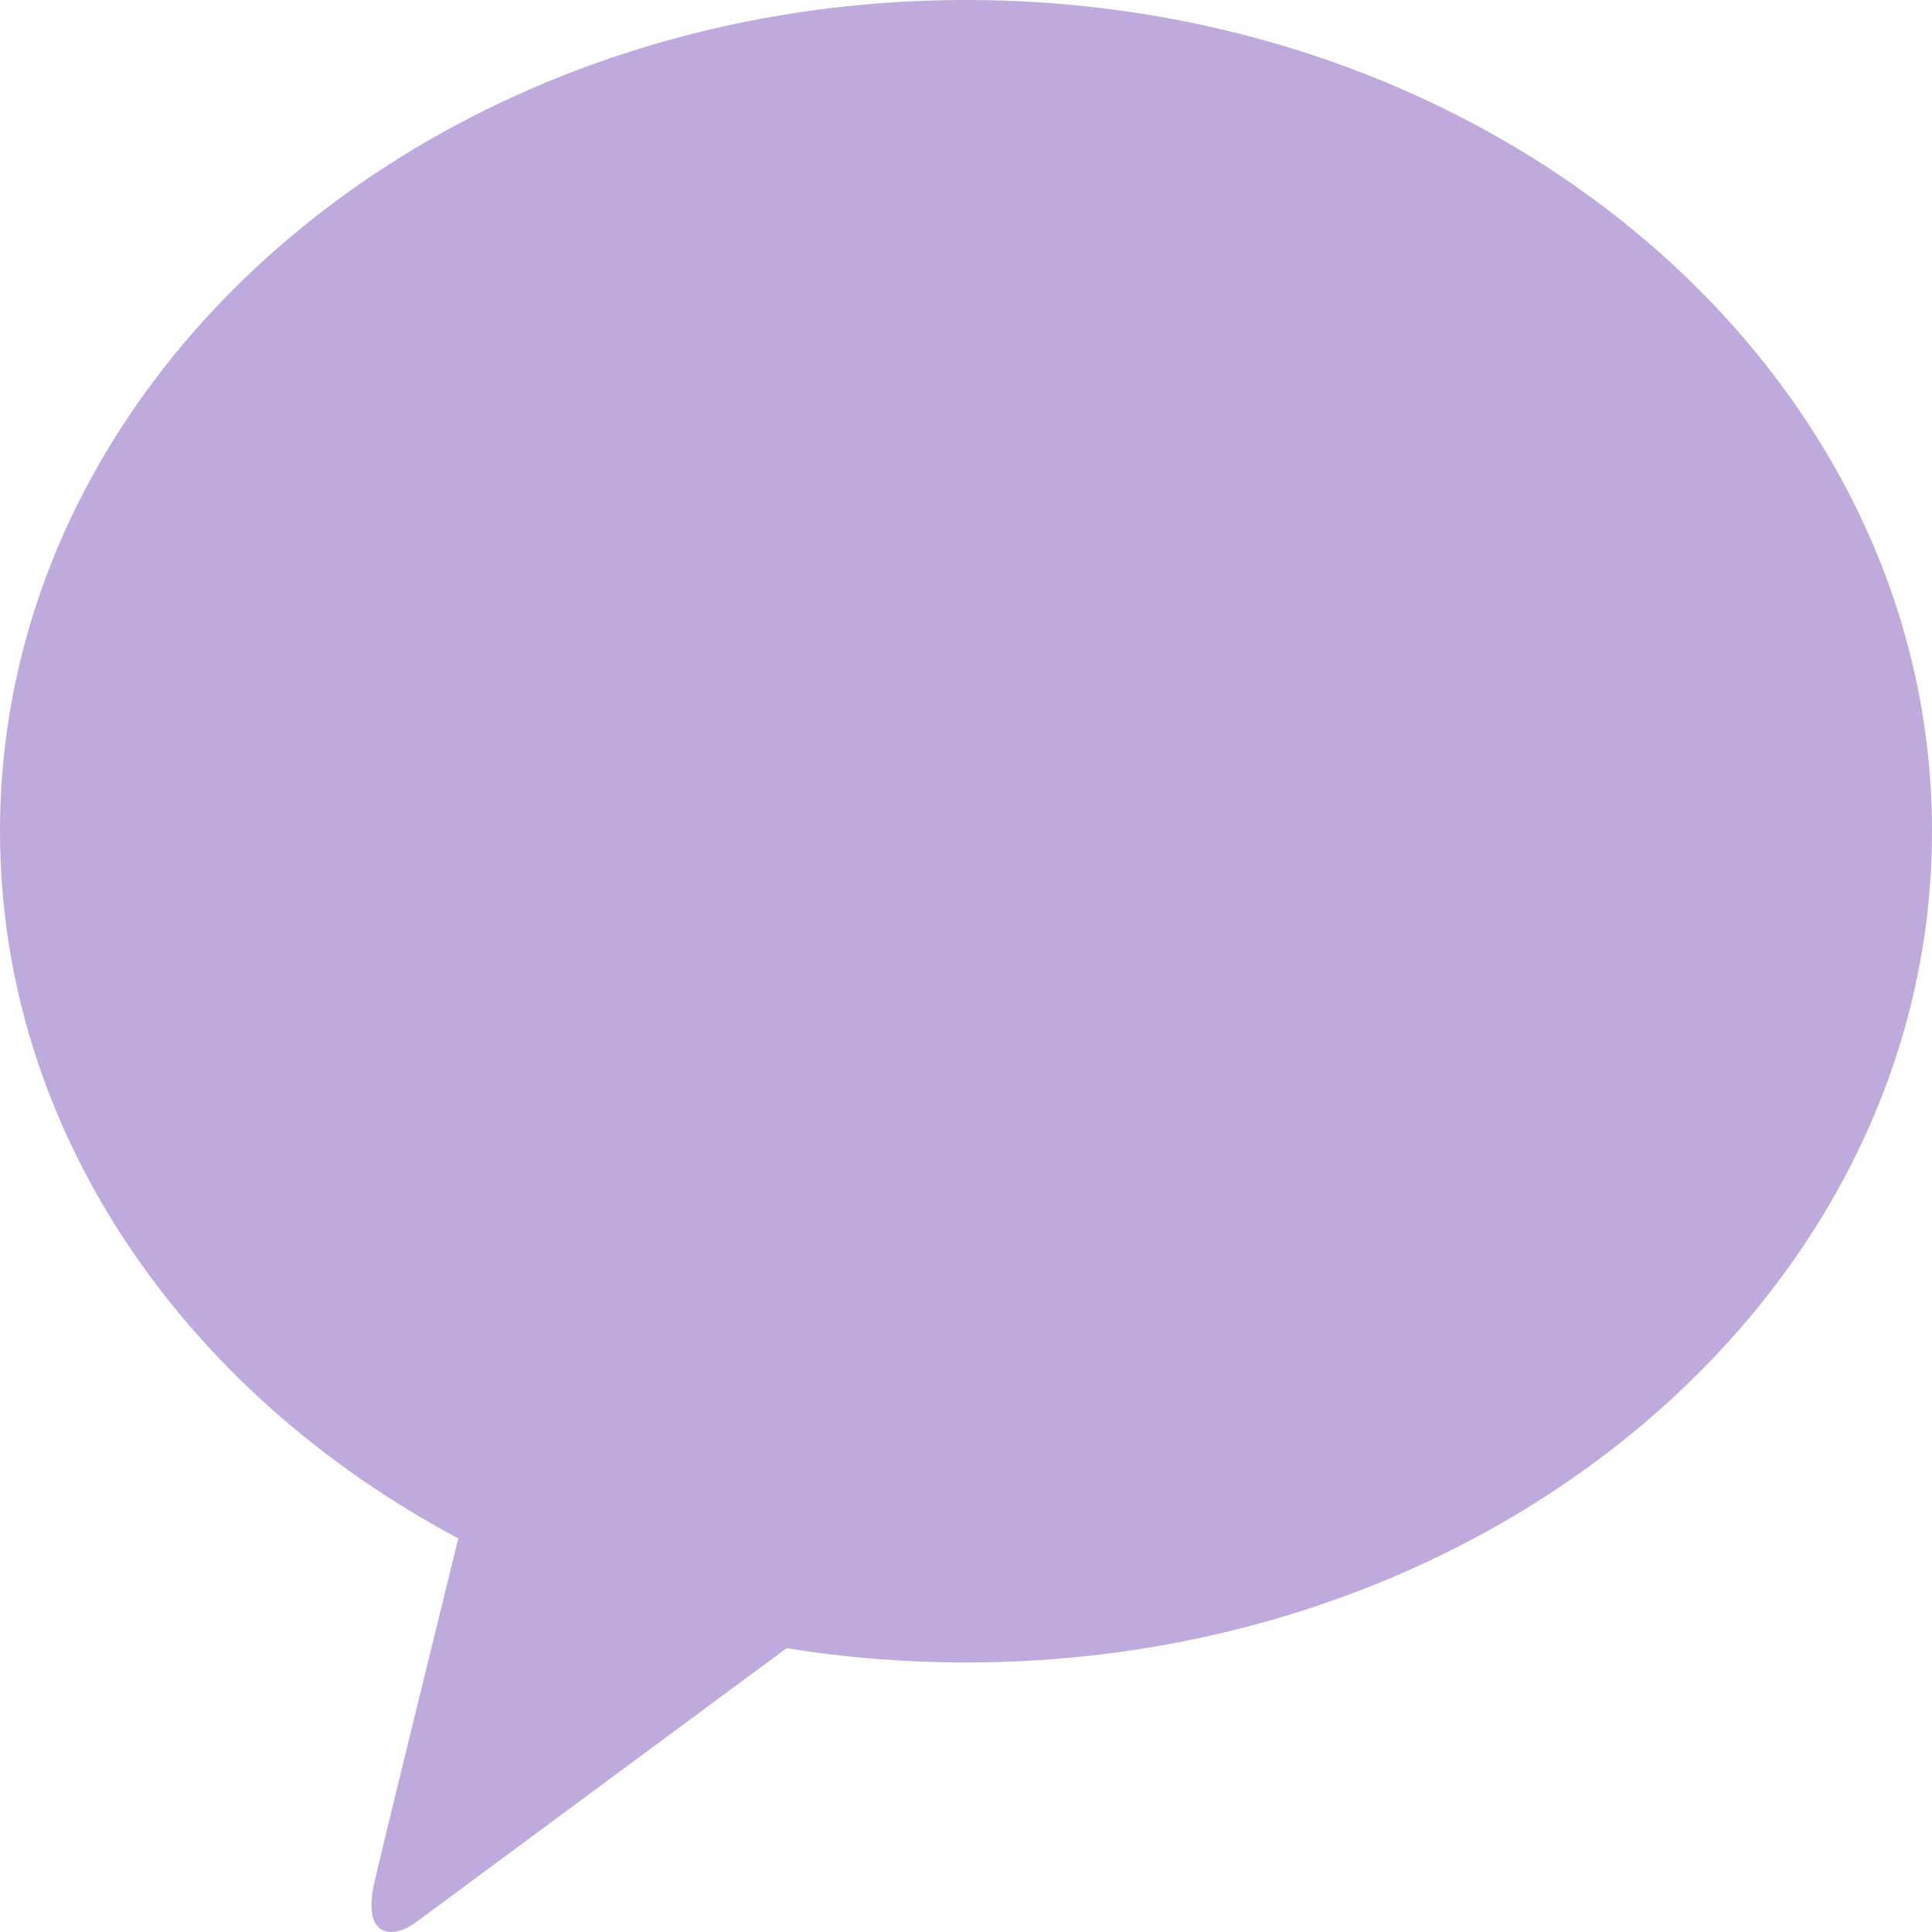 <svg width="18" height="18" viewBox="0 0 18 18" fill="none" xmlns="http://www.w3.org/2000/svg">
<path d="M9.001 0C4.029 0 0 3.466 0 7.744C0 10.528 1.707 12.969 4.27 14.333C4.082 15.098 3.588 17.105 3.489 17.534C3.367 18.066 3.668 18.06 3.865 17.917C4.02 17.803 6.331 16.092 7.328 15.356C7.87 15.443 8.428 15.489 8.999 15.489C13.969 15.489 18 12.023 18 7.744C18 3.466 13.971 0 9.001 0Z" fill="#BEAADD"/>
</svg>
